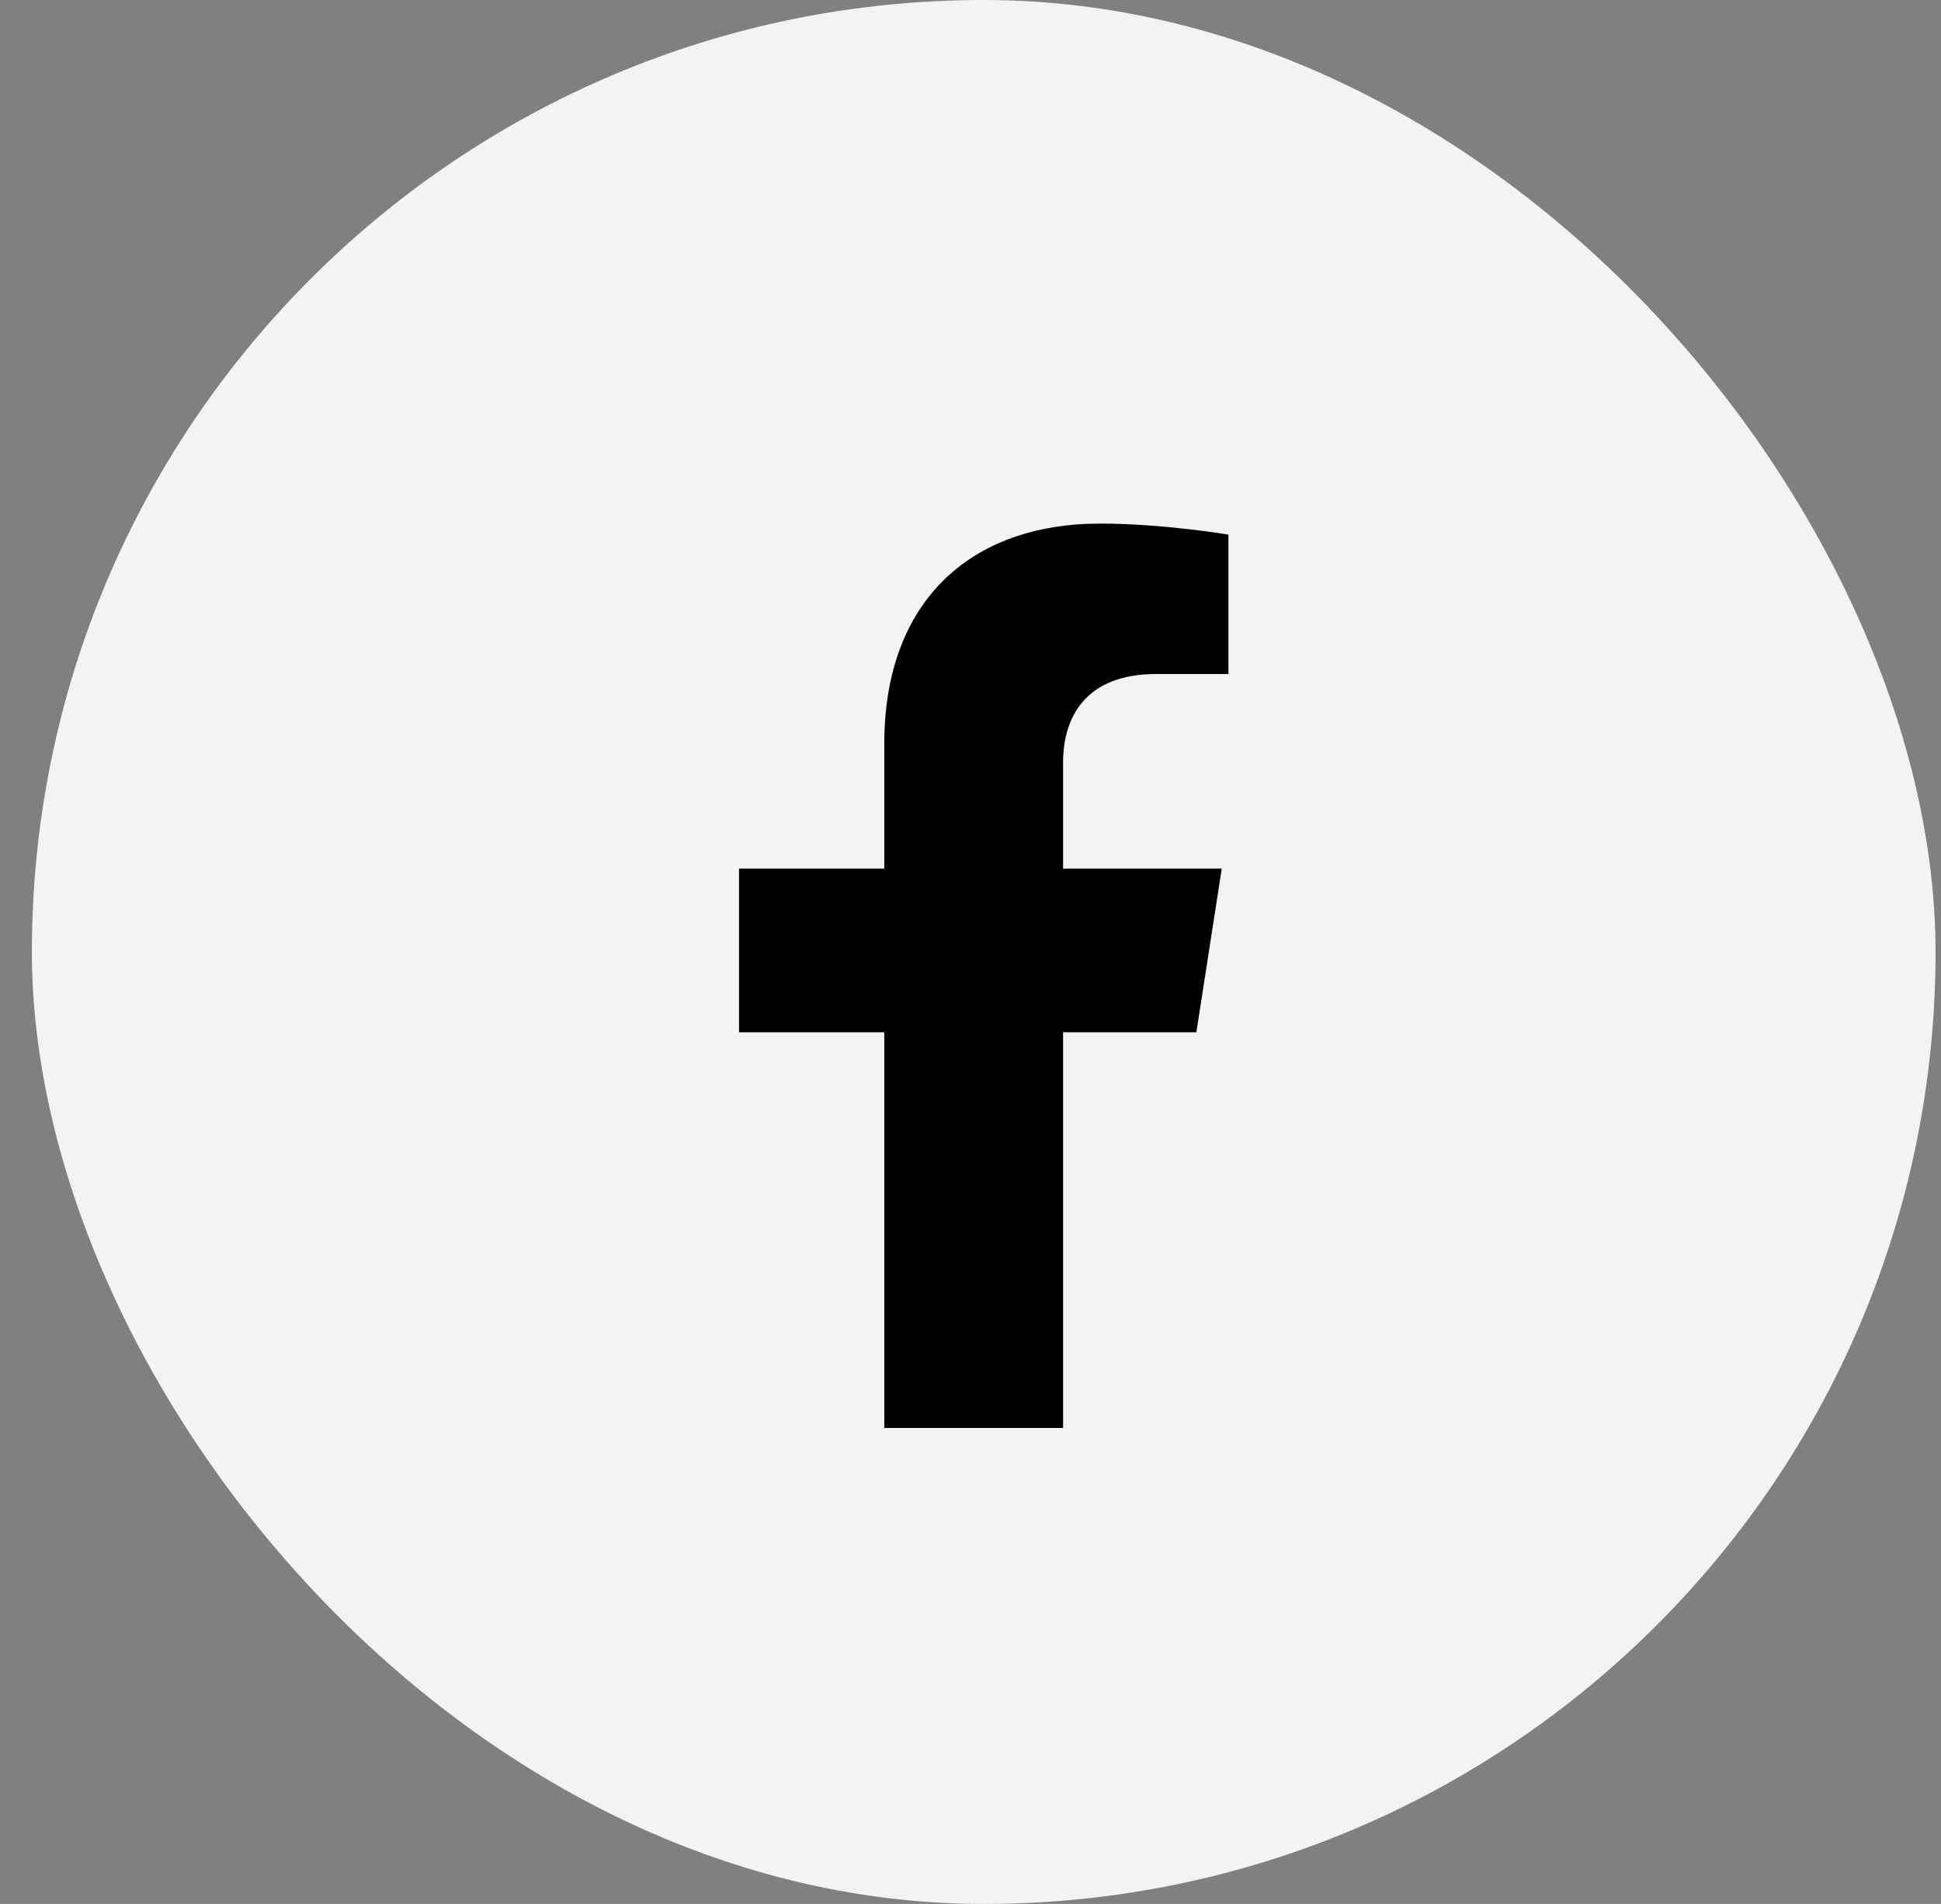 <svg width="52" height="51" viewBox="0 0 52 51" fill="none" xmlns="http://www.w3.org/2000/svg">
<rect x="0" y="0" width="52" height="51" fill="#808080" stroke="none"/>
<rect x="0.854" width="51" height="51" rx="25.5" fill="#F3F3F3"/>
<g clip-path="url(#clip0_8_56617)">
<path d="M32.051 27.651L32.731 23.267H28.48V20.422C28.48 19.223 29.073 18.054 30.977 18.054H32.91V14.321C32.91 14.321 31.156 14.025 29.479 14.025C25.979 14.025 23.69 16.125 23.69 19.926V23.267H19.799V27.651H23.69V38.25H28.48V27.651H32.051Z" fill="black"/>
</g>
<defs>
<clipPath id="clip0_8_56617">
<rect width="15.3" height="24.225" fill="white" transform="translate(18.704 14.025)"/>
</clipPath>
</defs>
</svg>
